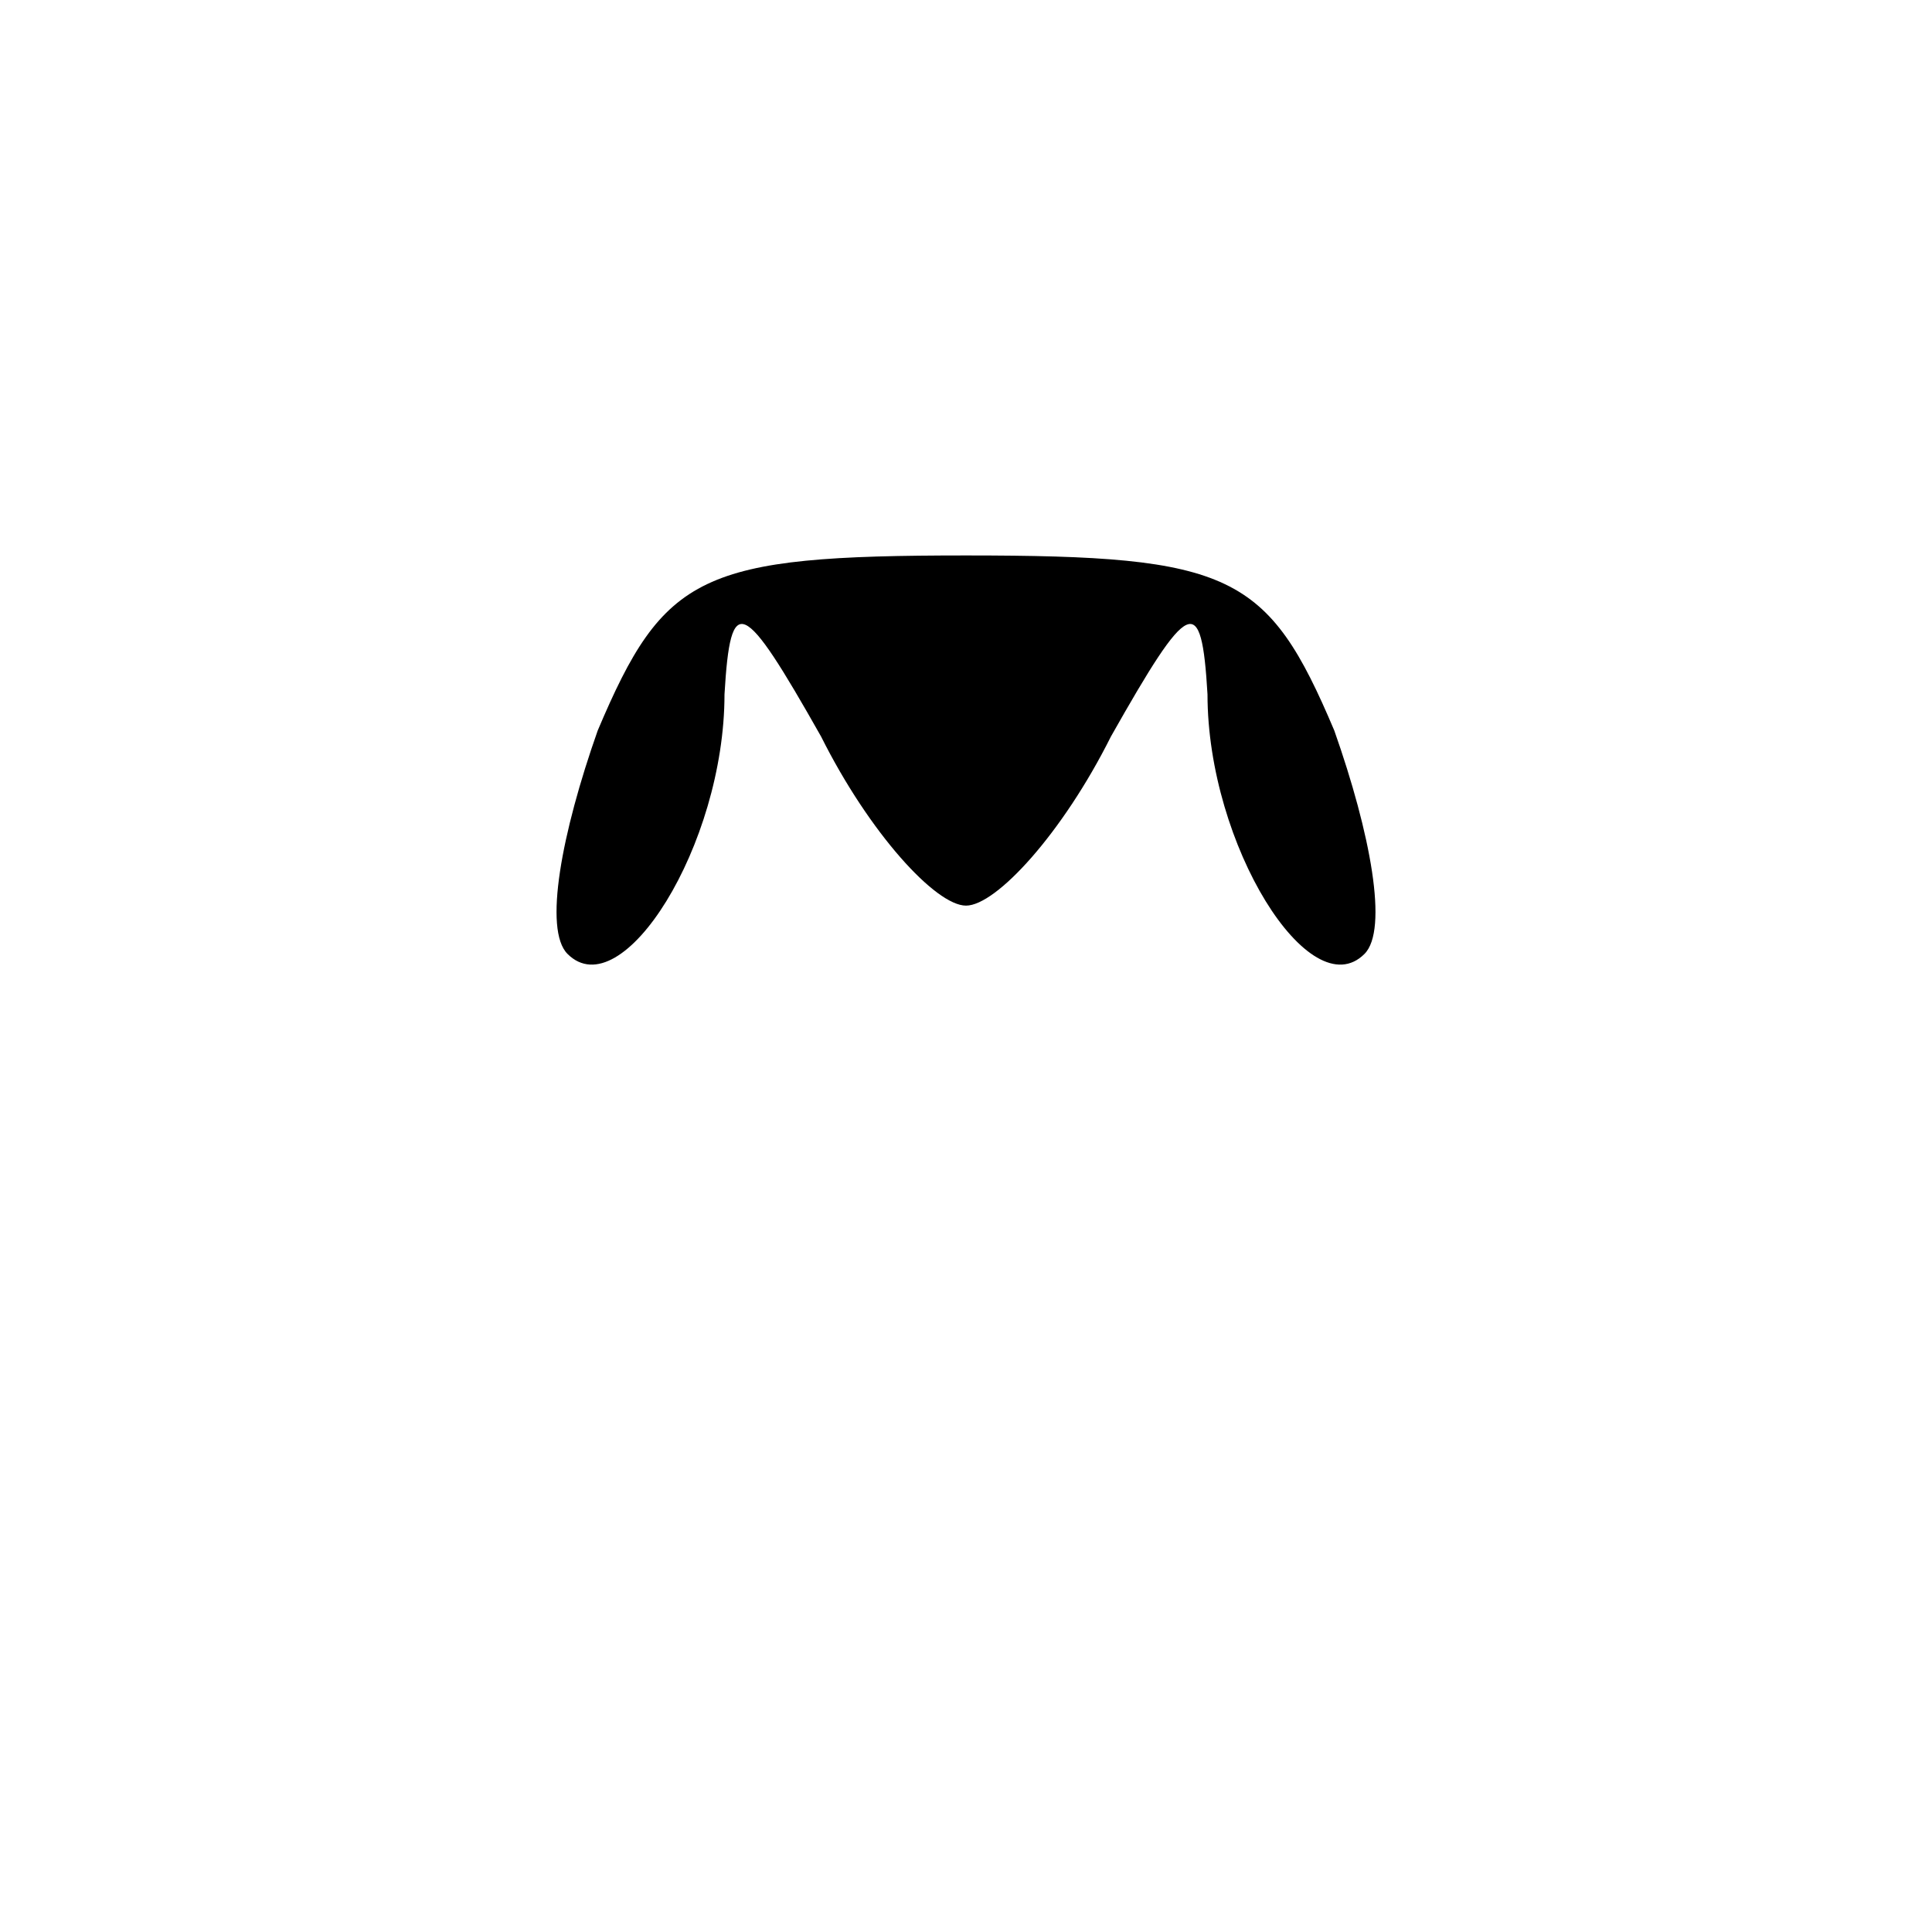 <?xml version="1.0" standalone="no"?>
<!DOCTYPE svg PUBLIC "-//W3C//DTD SVG 20010904//EN"
 "http://www.w3.org/TR/2001/REC-SVG-20010904/DTD/svg10.dtd">
<svg version="1.0" xmlns="http://www.w3.org/2000/svg"
 width="32pt" height="32pt" viewBox="0 0 32 32"
 preserveAspectRatio="xMidYMid meet">
<g transform="translate(0,32) scale(0.1,-0.1)"
fill="#000000" stroke="none">
<path fill="#000000" stroke="none" d="M99 199 c-6 -17 -9 -33 -5 -37 9 -9 26
18 26 43 1 17 3 16 16 -7 8 -16 19 -28 24 -28 5 0 16 12 24 28 13 23 15 24 16
7 0 -25 17 -52 26 -43 4 4 1 20 -5 37 -11 26 -17 29 -61 29 -44 0 -50 -3 -61
-29z"/>
</g>
</svg>
